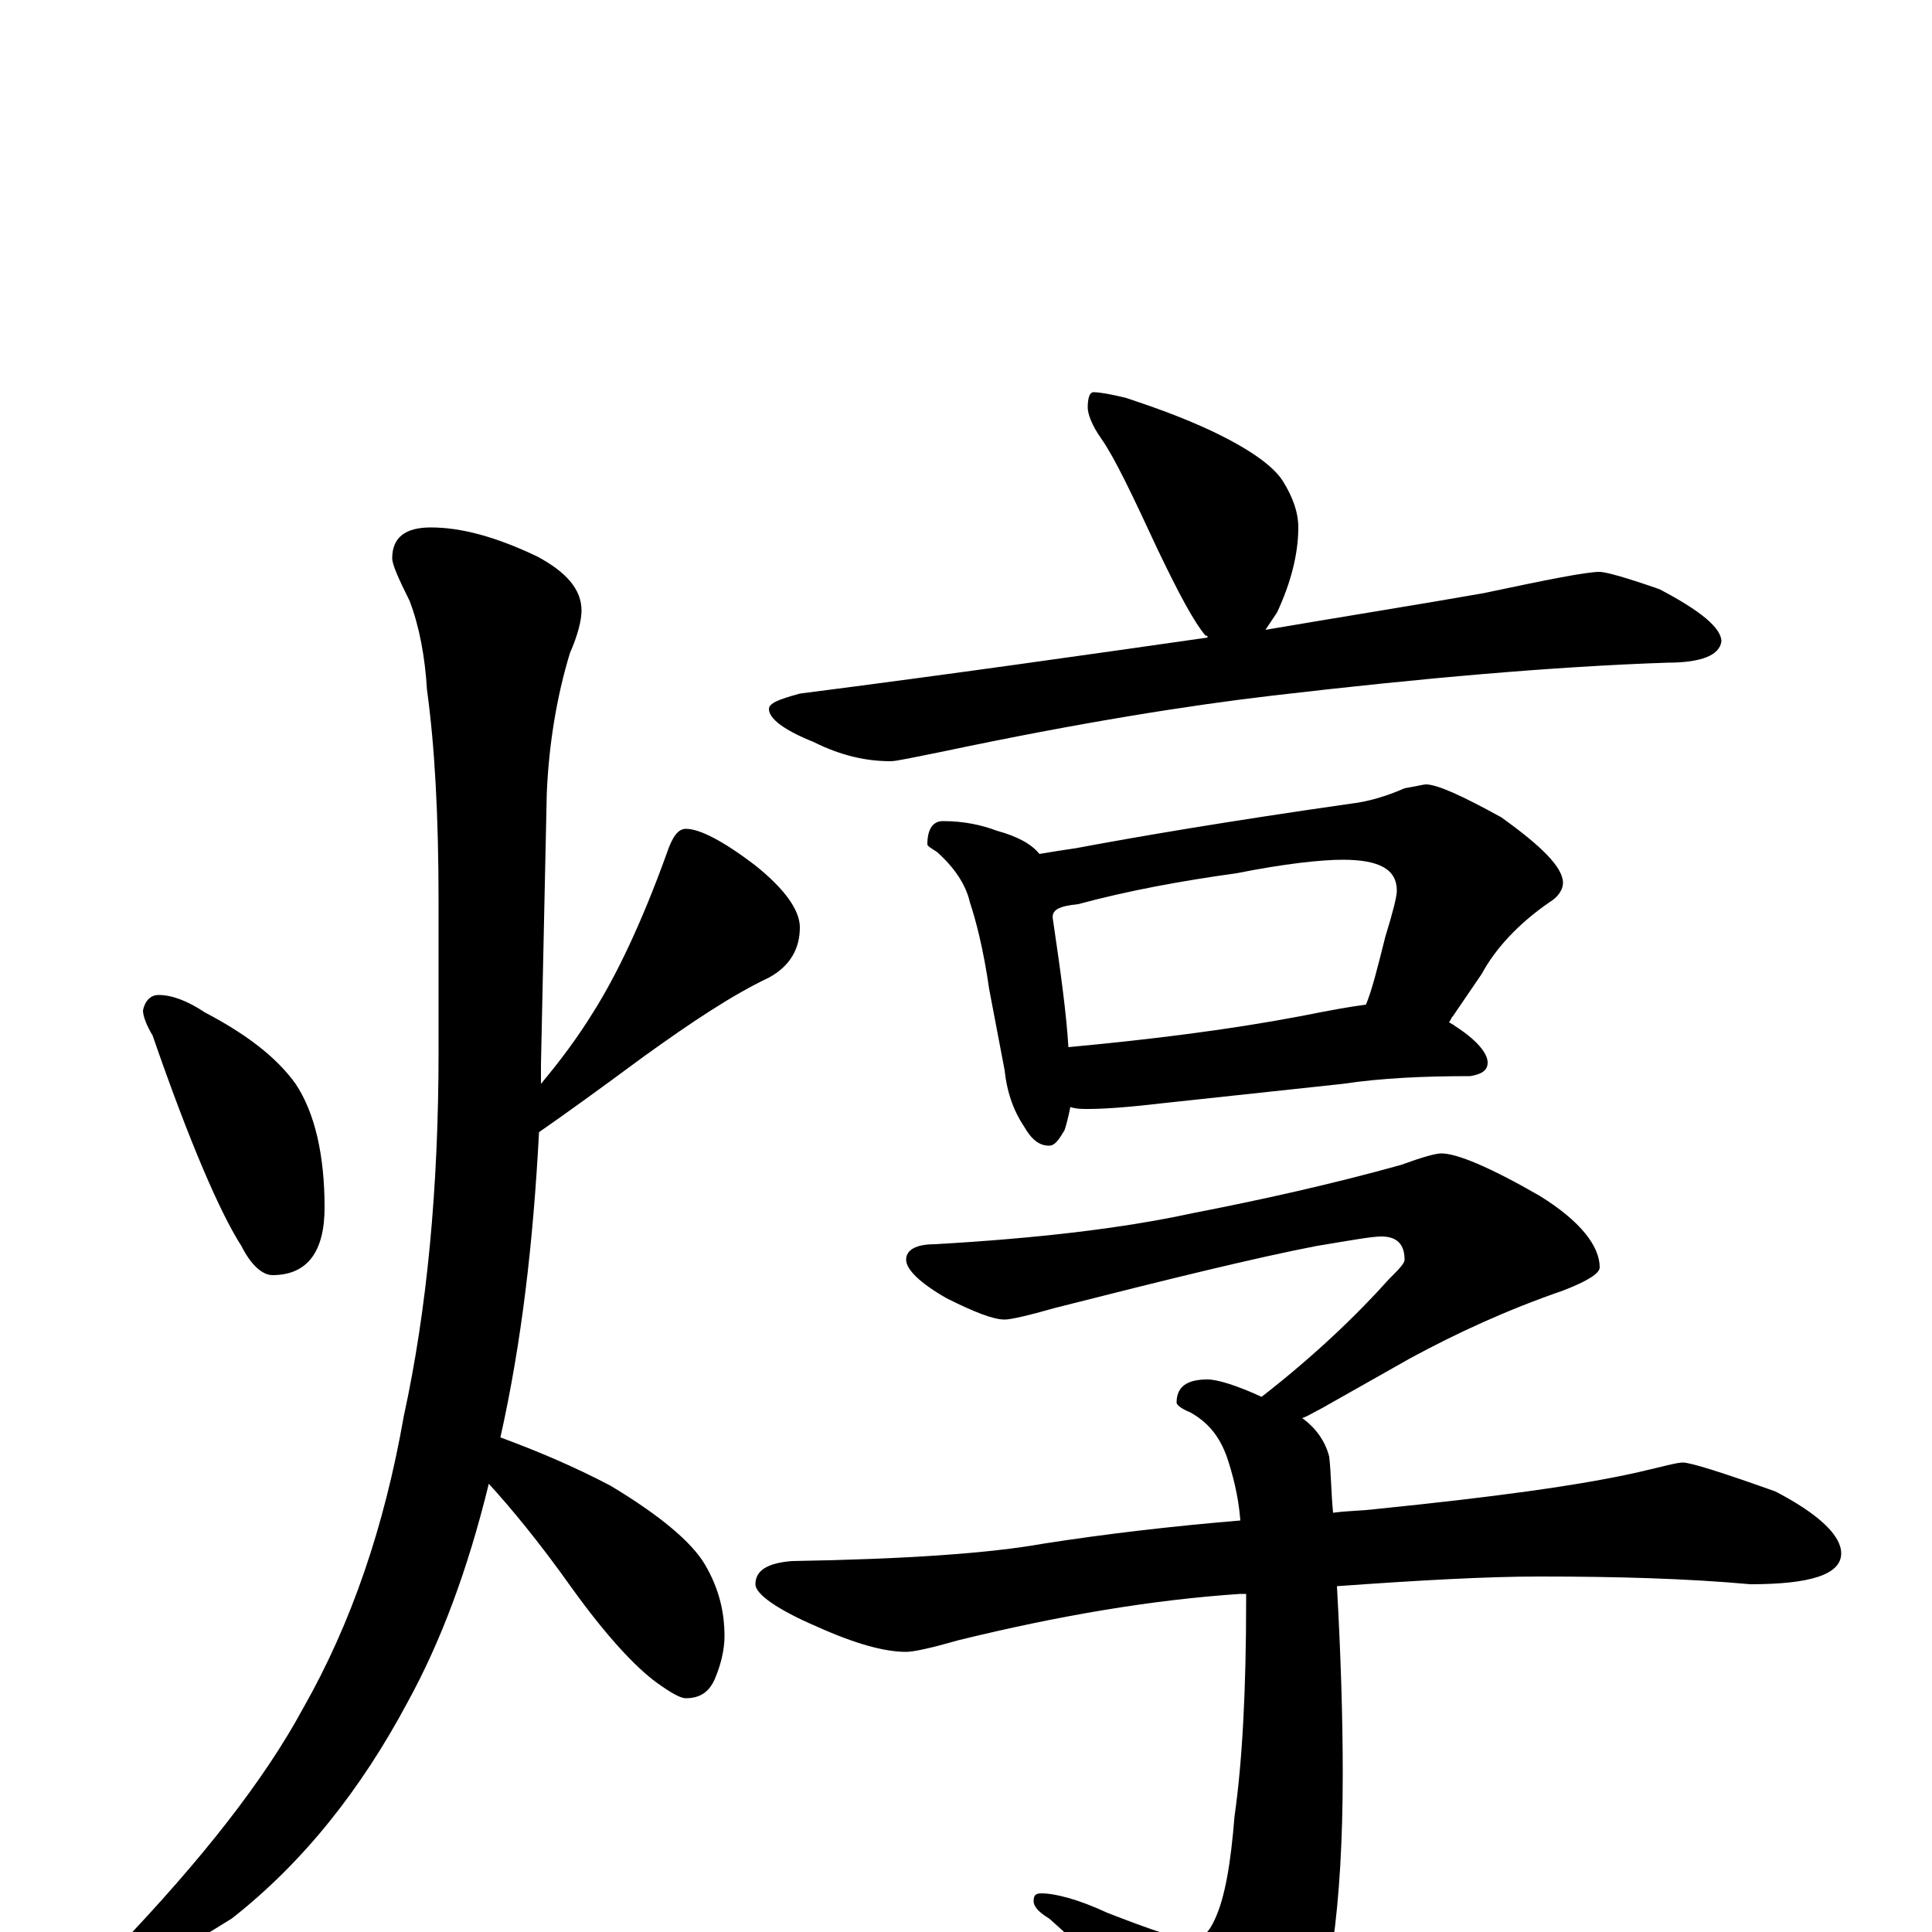 <?xml version="1.0" encoding="utf-8" ?>
<!DOCTYPE svg PUBLIC "-//W3C//DTD SVG 1.1//EN" "http://www.w3.org/Graphics/SVG/1.1/DTD/svg11.dtd">
<svg version="1.1" id="Layer_1" xmlns="http://www.w3.org/2000/svg" xmlns:xlink="http://www.w3.org/1999/xlink" x="0px" y="145px" width="1000px" height="1000px" viewBox="0 0 1000 1000" enable-background="new 0 0 1000 1000" xml:space="preserve">
<g id="Layer_1">
<path id="glyph" transform="matrix(1 0 0 -1 0 1000)" d="M82,485C89,485 97,482 106,476C127,465 143,453 153,439C163,424 168,402 168,375C168,352 159,340 141,340C136,340 130,345 125,355C114,372 98,409 79,464C76,469 74,474 74,477C75,482 78,485 82,485M223,727C239,727 257,722 278,712C293,704 301,695 301,684C301,679 299,671 295,662C288,639 284,614 283,589l-3,-140C280,446 280,442 280,439C290,451 299,463 307,476C319,495 332,522 345,558C348,567 351,571 355,571C362,571 374,565 391,552C406,540 414,529 414,520C414,509 409,500 398,494C379,485 358,471 333,453C310,436 292,423 279,414C276,357 270,305 259,256C278,249 297,241 316,231C341,216 358,202 365,190C372,178 375,166 375,153C375,146 373,138 370,131C367,124 362,121 355,121C352,121 347,124 340,129C329,137 314,153 296,178C279,202 264,220 253,232C242,187 228,150 211,119C187,74 157,36 120,7C93,-10 75,-19 64,-20C60,-17 59,-14 60,-9C105,38 137,79 157,116C182,160 199,210 209,267C221,322 227,385 227,456l0,77C227,578 225,614 221,643C220,660 217,676 212,689C206,701 203,708 203,711C203,722 210,727 223,727M566,797C569,797 575,796 583,794C598,789 612,784 627,777C646,768 659,759 664,751C669,743 672,735 672,727C672,713 668,698 661,683C659,680 657,677 655,674C696,681 734,687 768,693C801,700 821,704 828,704C831,704 842,701 859,695C880,684 891,675 891,668C890,661 881,657 863,657C804,655 736,649 659,640C616,635 559,626 488,611C473,608 464,606 461,606C448,606 435,609 421,616C406,622 398,628 398,633C398,636 403,638 414,641C492,651 562,661 625,670C625,671 625,671 624,671C618,678 610,693 599,716C586,744 577,763 570,773C565,780 563,786 563,789C563,794 564,797 566,797M488,575C499,575 508,573 516,570C527,567 534,563 538,558C544,559 550,560 557,561C589,567 636,575 699,584C708,585 718,588 727,592C733,593 737,594 738,594C744,594 757,588 777,577C798,562 809,551 809,543C809,540 807,536 802,533C786,522 774,509 767,496l-15,-22C751,473 751,472 750,471C751,470 752,470 753,469C764,462 770,455 770,450C770,446 767,444 761,443C737,443 715,442 695,439l-93,-10C585,427 572,426 563,426C560,426 557,426 554,427C553,422 552,418 551,415C548,410 546,407 543,407C538,407 534,410 530,417C524,426 521,436 520,446l-8,42C509,509 505,524 502,533C500,542 494,551 485,559C482,561 480,562 480,563C480,571 483,575 488,575M553,458C596,462 636,467 673,474C688,477 699,479 707,480C710,487 713,499 717,515C721,528 723,536 723,539C723,550 714,555 695,555C684,555 665,553 640,548C611,544 584,539 558,532C548,531 544,529 545,524C549,497 552,475 553,458M746,403C754,403 771,396 797,381C818,368 828,355 828,344C828,341 822,337 809,332C780,322 754,310 730,297l-46,-26C680,269 677,267 674,266C681,261 686,254 688,246C689,237 689,227 690,217C697,218 705,218 713,219C772,225 817,231 848,238C861,241 868,243 871,243C875,243 891,238 919,228C942,216 953,205 953,196C953,185 937,180 906,180C873,183 836,184 797,184C769,184 734,182 692,179C694,143 695,111 695,82C695,13 688,-35 675,-63C662,-83 651,-93 641,-93C636,-93 629,-89 622,-80C593,-42 566,-13 543,7C538,10 535,13 535,16C535,19 536,20 539,20C546,20 558,17 573,10C596,1 611,-4 617,-4C622,-4 626,0 629,7C634,18 637,35 639,60C643,88 645,125 645,172C645,173 645,174 645,175C644,175 643,175 642,175C597,172 549,164 496,151C482,147 473,145 469,145C458,145 443,149 423,158C402,167 391,175 391,180C391,187 397,191 410,192C469,193 512,196 540,201C572,206 606,210 642,213C641,226 638,237 635,246C631,257 625,264 616,269C611,271 609,273 609,274C609,282 614,286 625,286C630,286 640,283 653,277C680,298 702,319 719,338C724,343 727,346 727,348C727,356 723,360 715,360C710,360 699,358 681,355C650,349 605,338 546,323C532,319 523,317 520,317C514,317 504,321 490,328C476,336 469,343 469,348C469,353 474,356 484,356C536,359 580,364 617,372C653,379 689,387 725,397C736,401 743,403 746,403z"/>
</g>
</svg>
